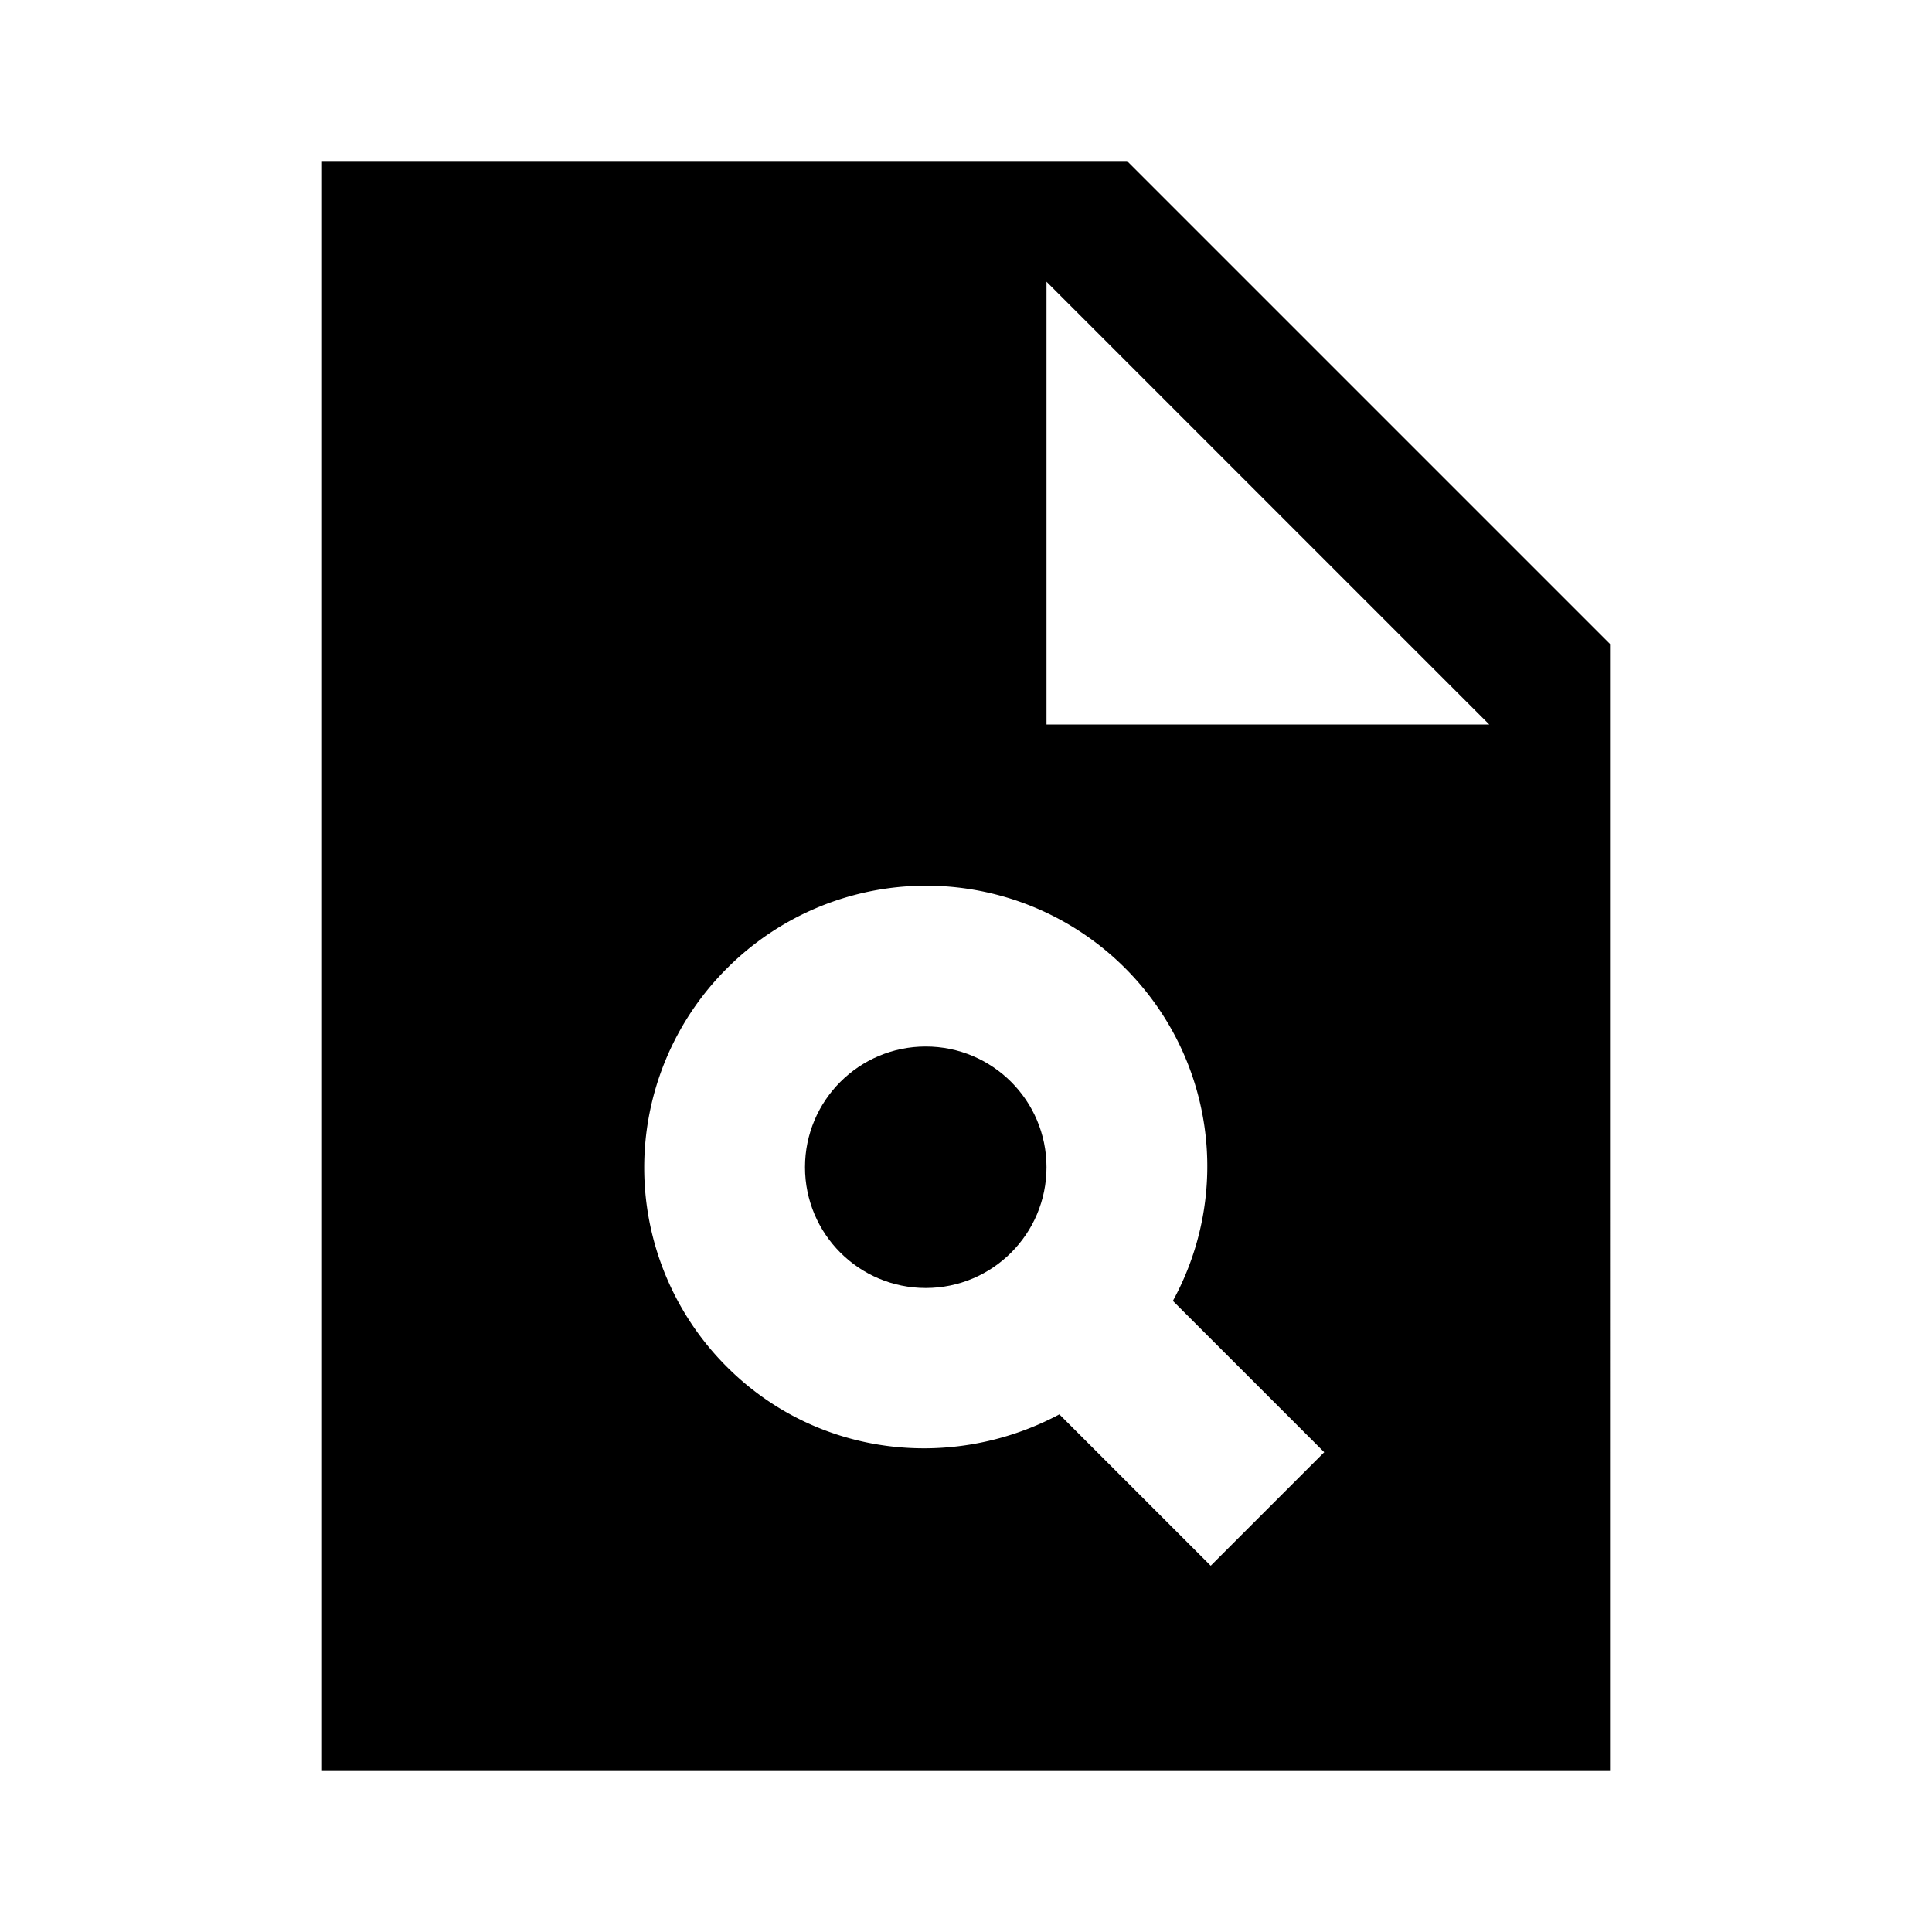 <svg xmlns="http://www.w3.org/2000/svg" width="1em" height="1em" viewBox="0 0 24 24"><circle cx="11.5" cy="14.5" r="1.5" fill="currentColor"/><path fill="currentColor" d="M14 2H4v20h16V8zm1.04 17.45l-1.88-1.88c-1.33.71-3.01.53-4.13-.59a3.495 3.495 0 0 1 0-4.95a3.495 3.495 0 0 1 4.95 0a3.48 3.48 0 0 1 .59 4.13l1.88 1.88zM13 9V3.5L18.5 9z"/></svg>